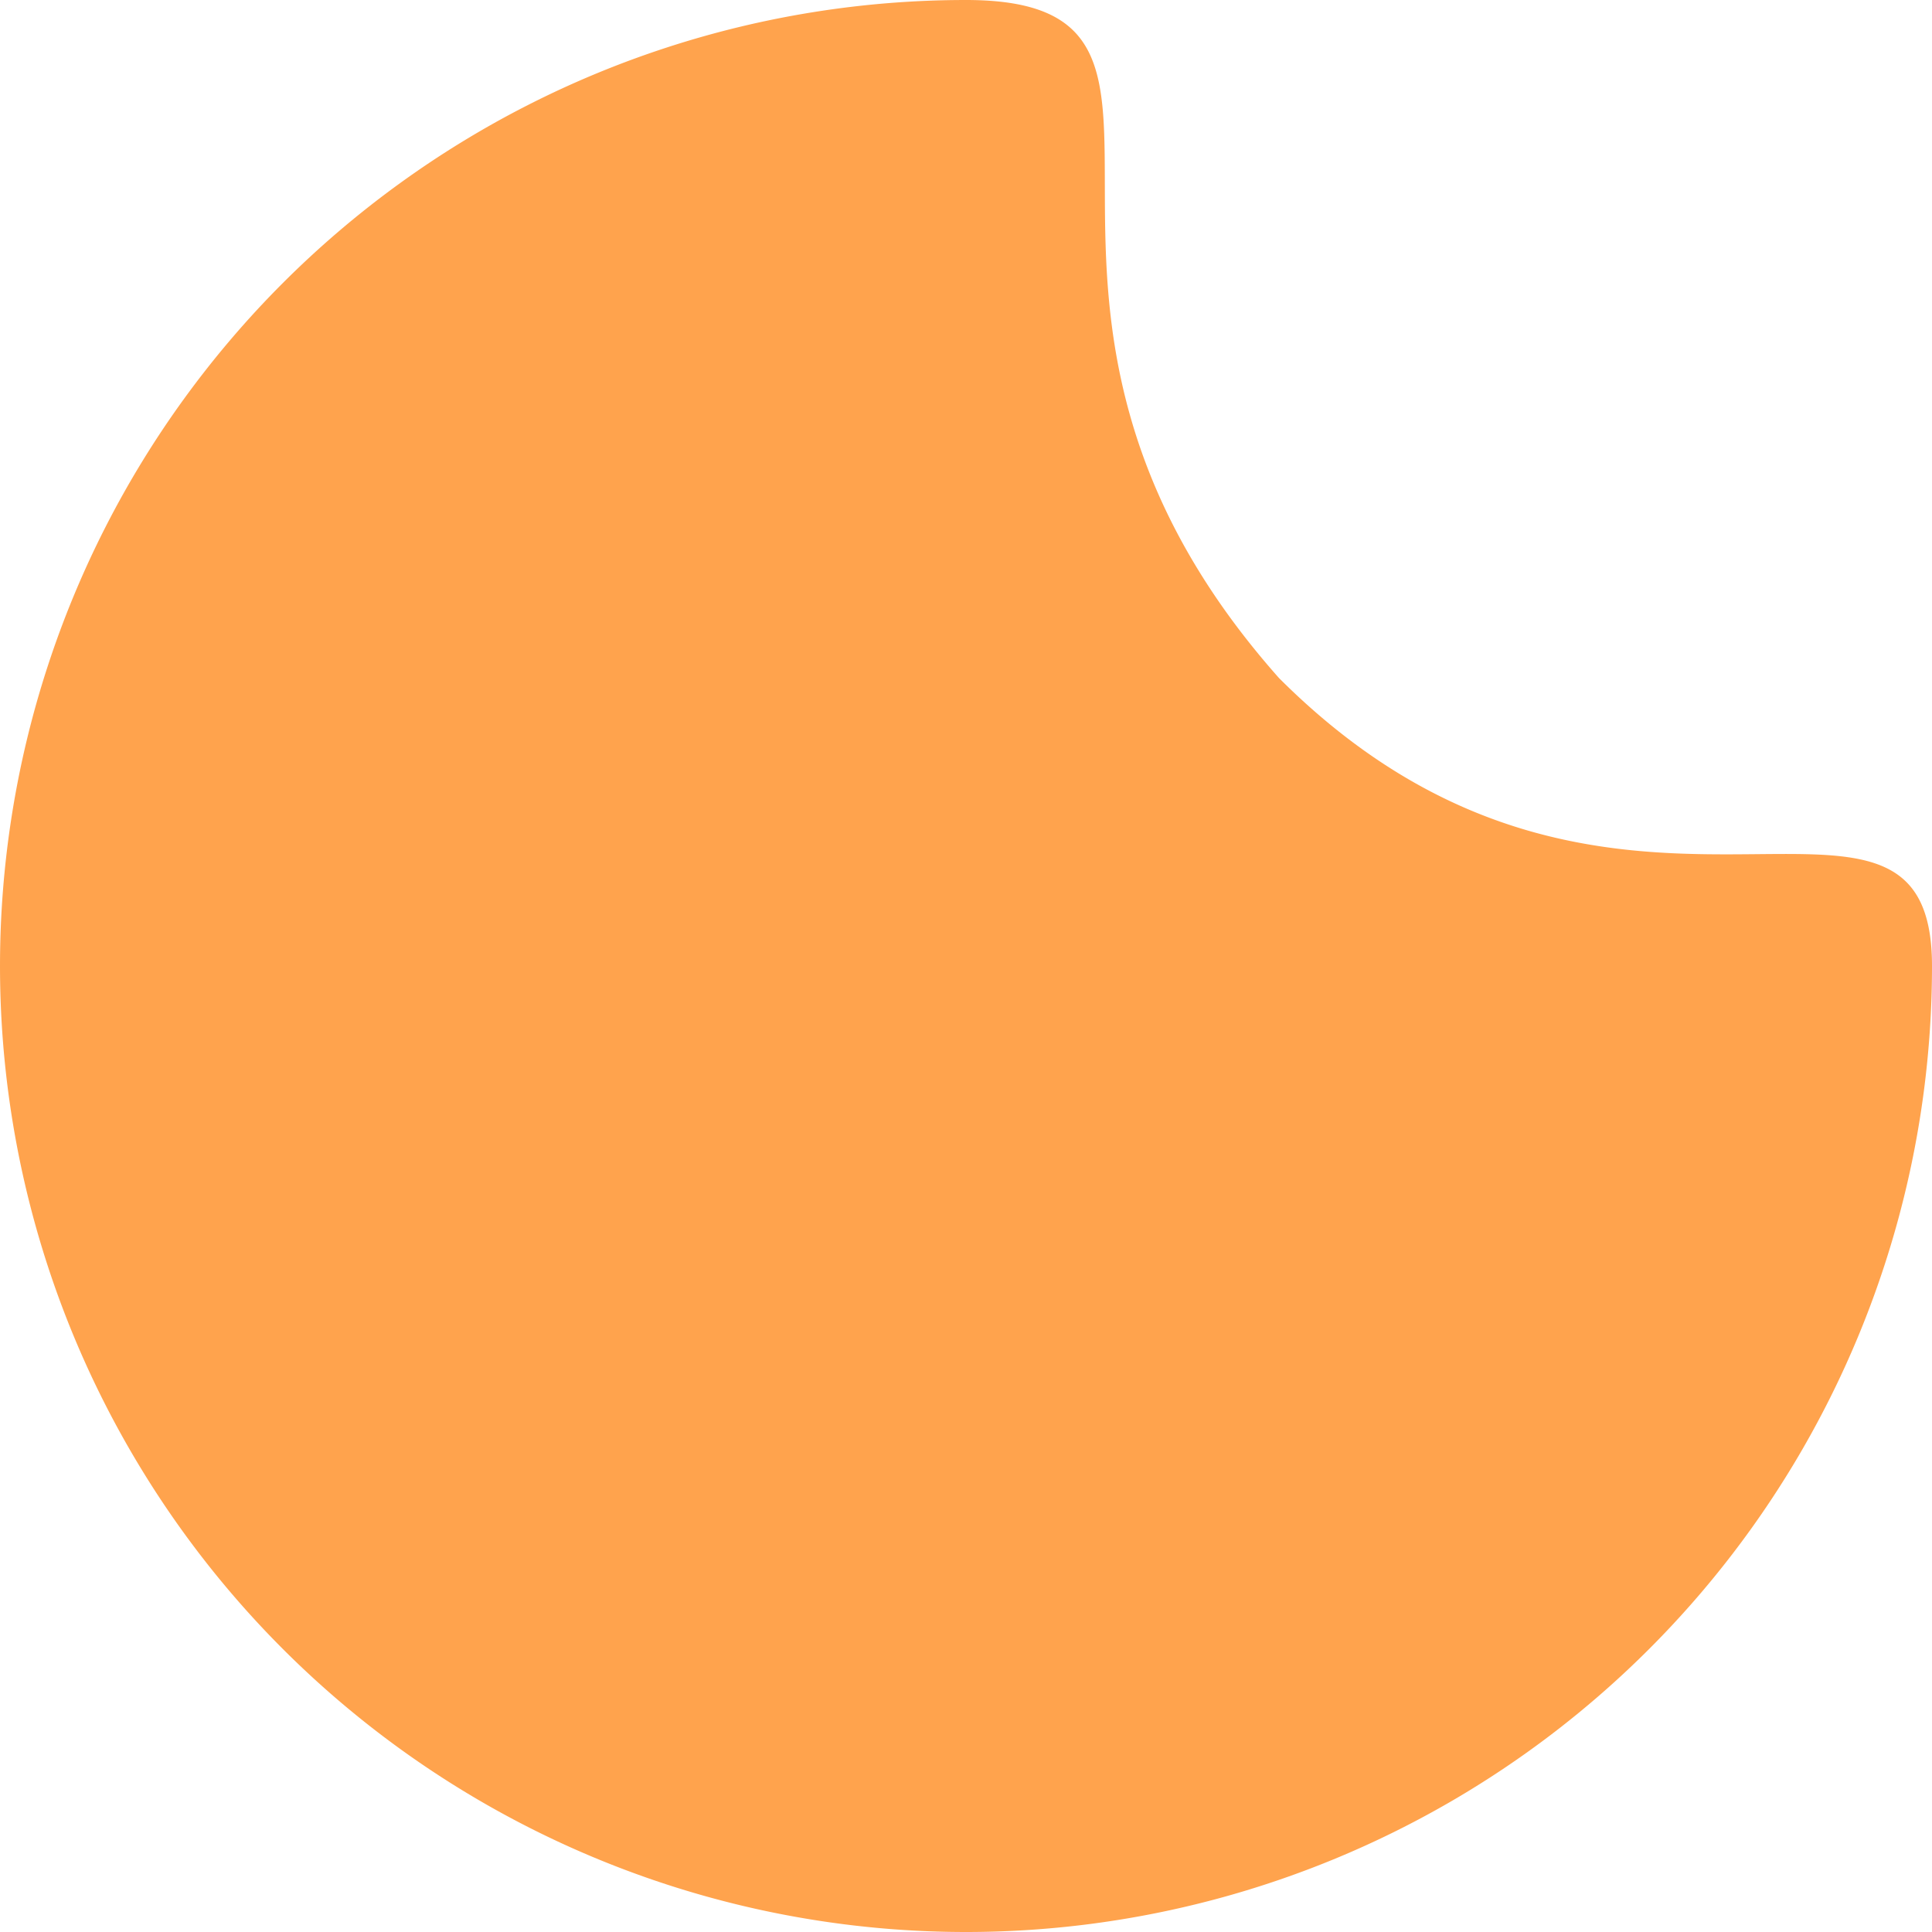<svg xmlns="http://www.w3.org/2000/svg" width="196.509" height="196.509" viewBox="0 0 196.509 196.509">
  <path id="Path_2" data-name="Path 2" d="M98.254,0a98.254,98.254,0,0,1,0,196.509c-29.248,0,2.192-30.626-31.832-68.962C32.633,93.758,0,123.271,0,98.254A98.254,98.254,0,0,1,98.254,0Z" transform="translate(196.509 196.509) rotate(-180)" fill="#FFA34D"/>
</svg>
